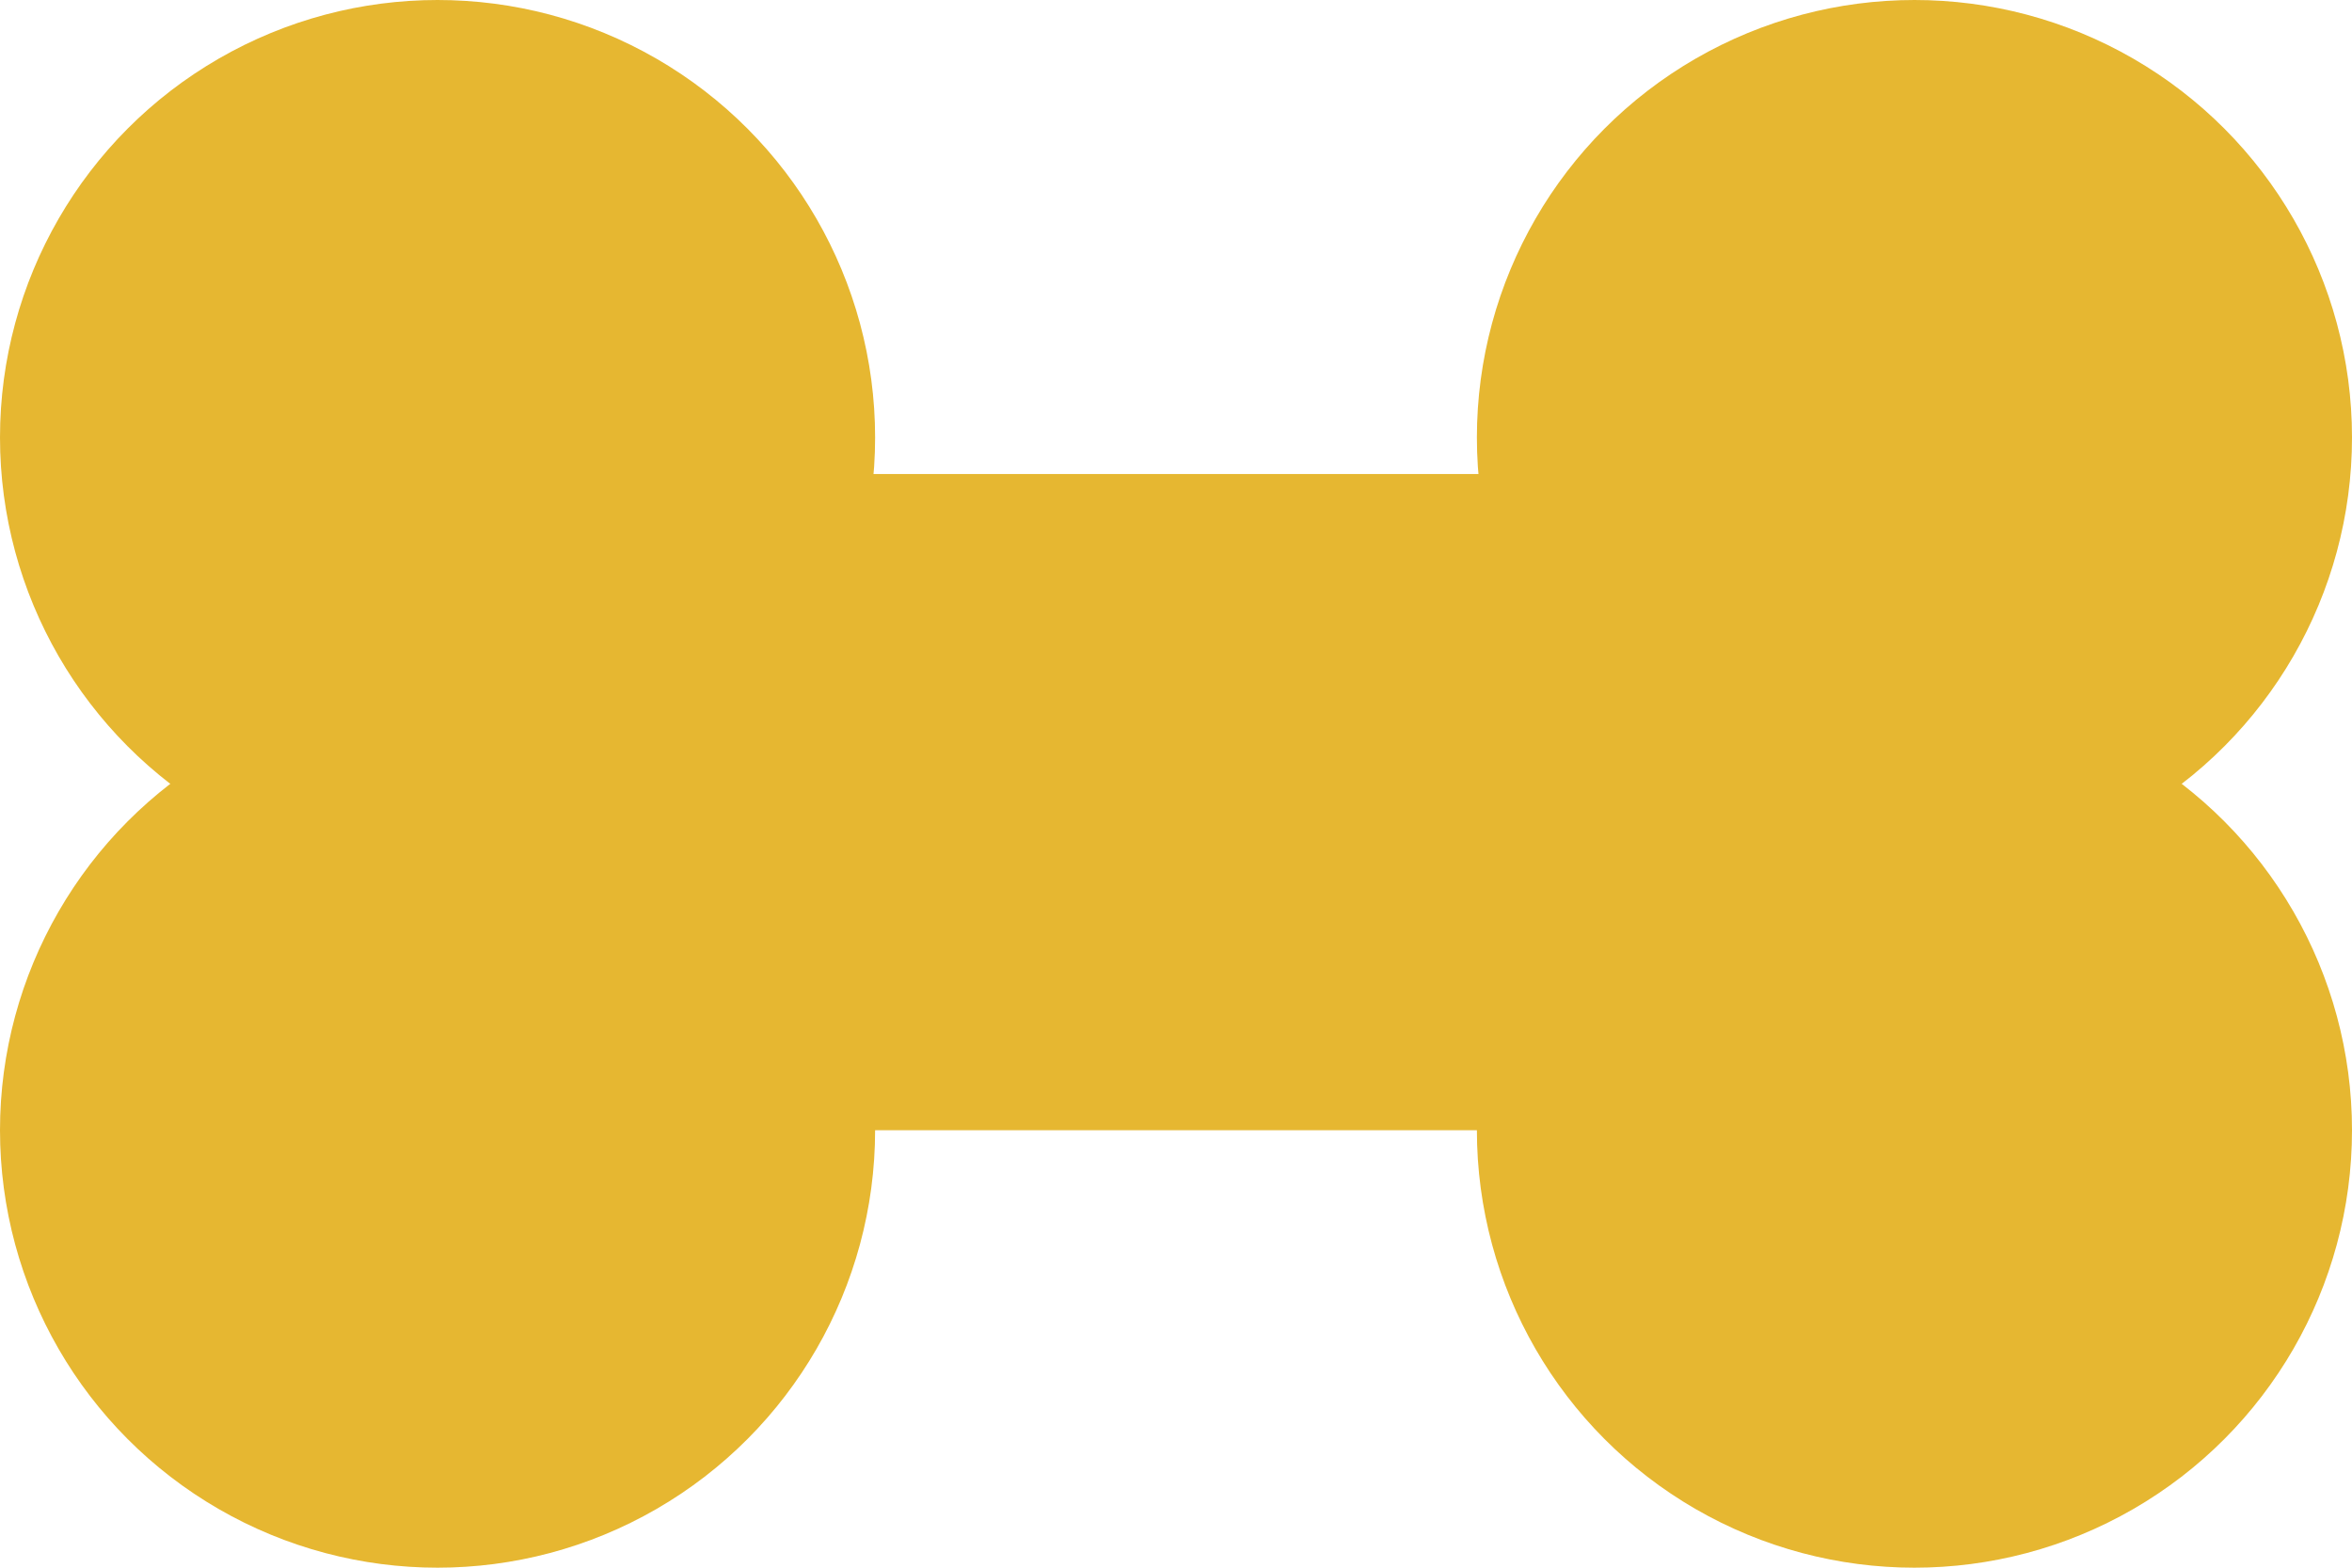 <svg xmlns="http://www.w3.org/2000/svg" viewBox="0 0 16.728 11.152">
  <defs>
    <style>
      .cls-1 {
        fill: #e6b731;
      }
    </style>
  </defs>
  <title>Huesito Amarillo</title>
  <g id="Capa_2" data-name="Capa 2">
    <g id="Capa_1-2" data-name="Capa 1">
      <g>
        <circle class="cls-1" cx="3.112" cy="3.112" r="3.112"/>
        <circle class="cls-1" cx="3.112" cy="8.04" r="3.112"/>
        <circle class="cls-1" cx="13.616" cy="3.112" r="3.112"/>
        <circle class="cls-1" cx="13.616" cy="8.04" r="3.112"/>
        <rect class="cls-1" x="3.112" y="3.372" width="10.504" height="4.668"/>
      </g>
    </g>
  </g>
</svg>
